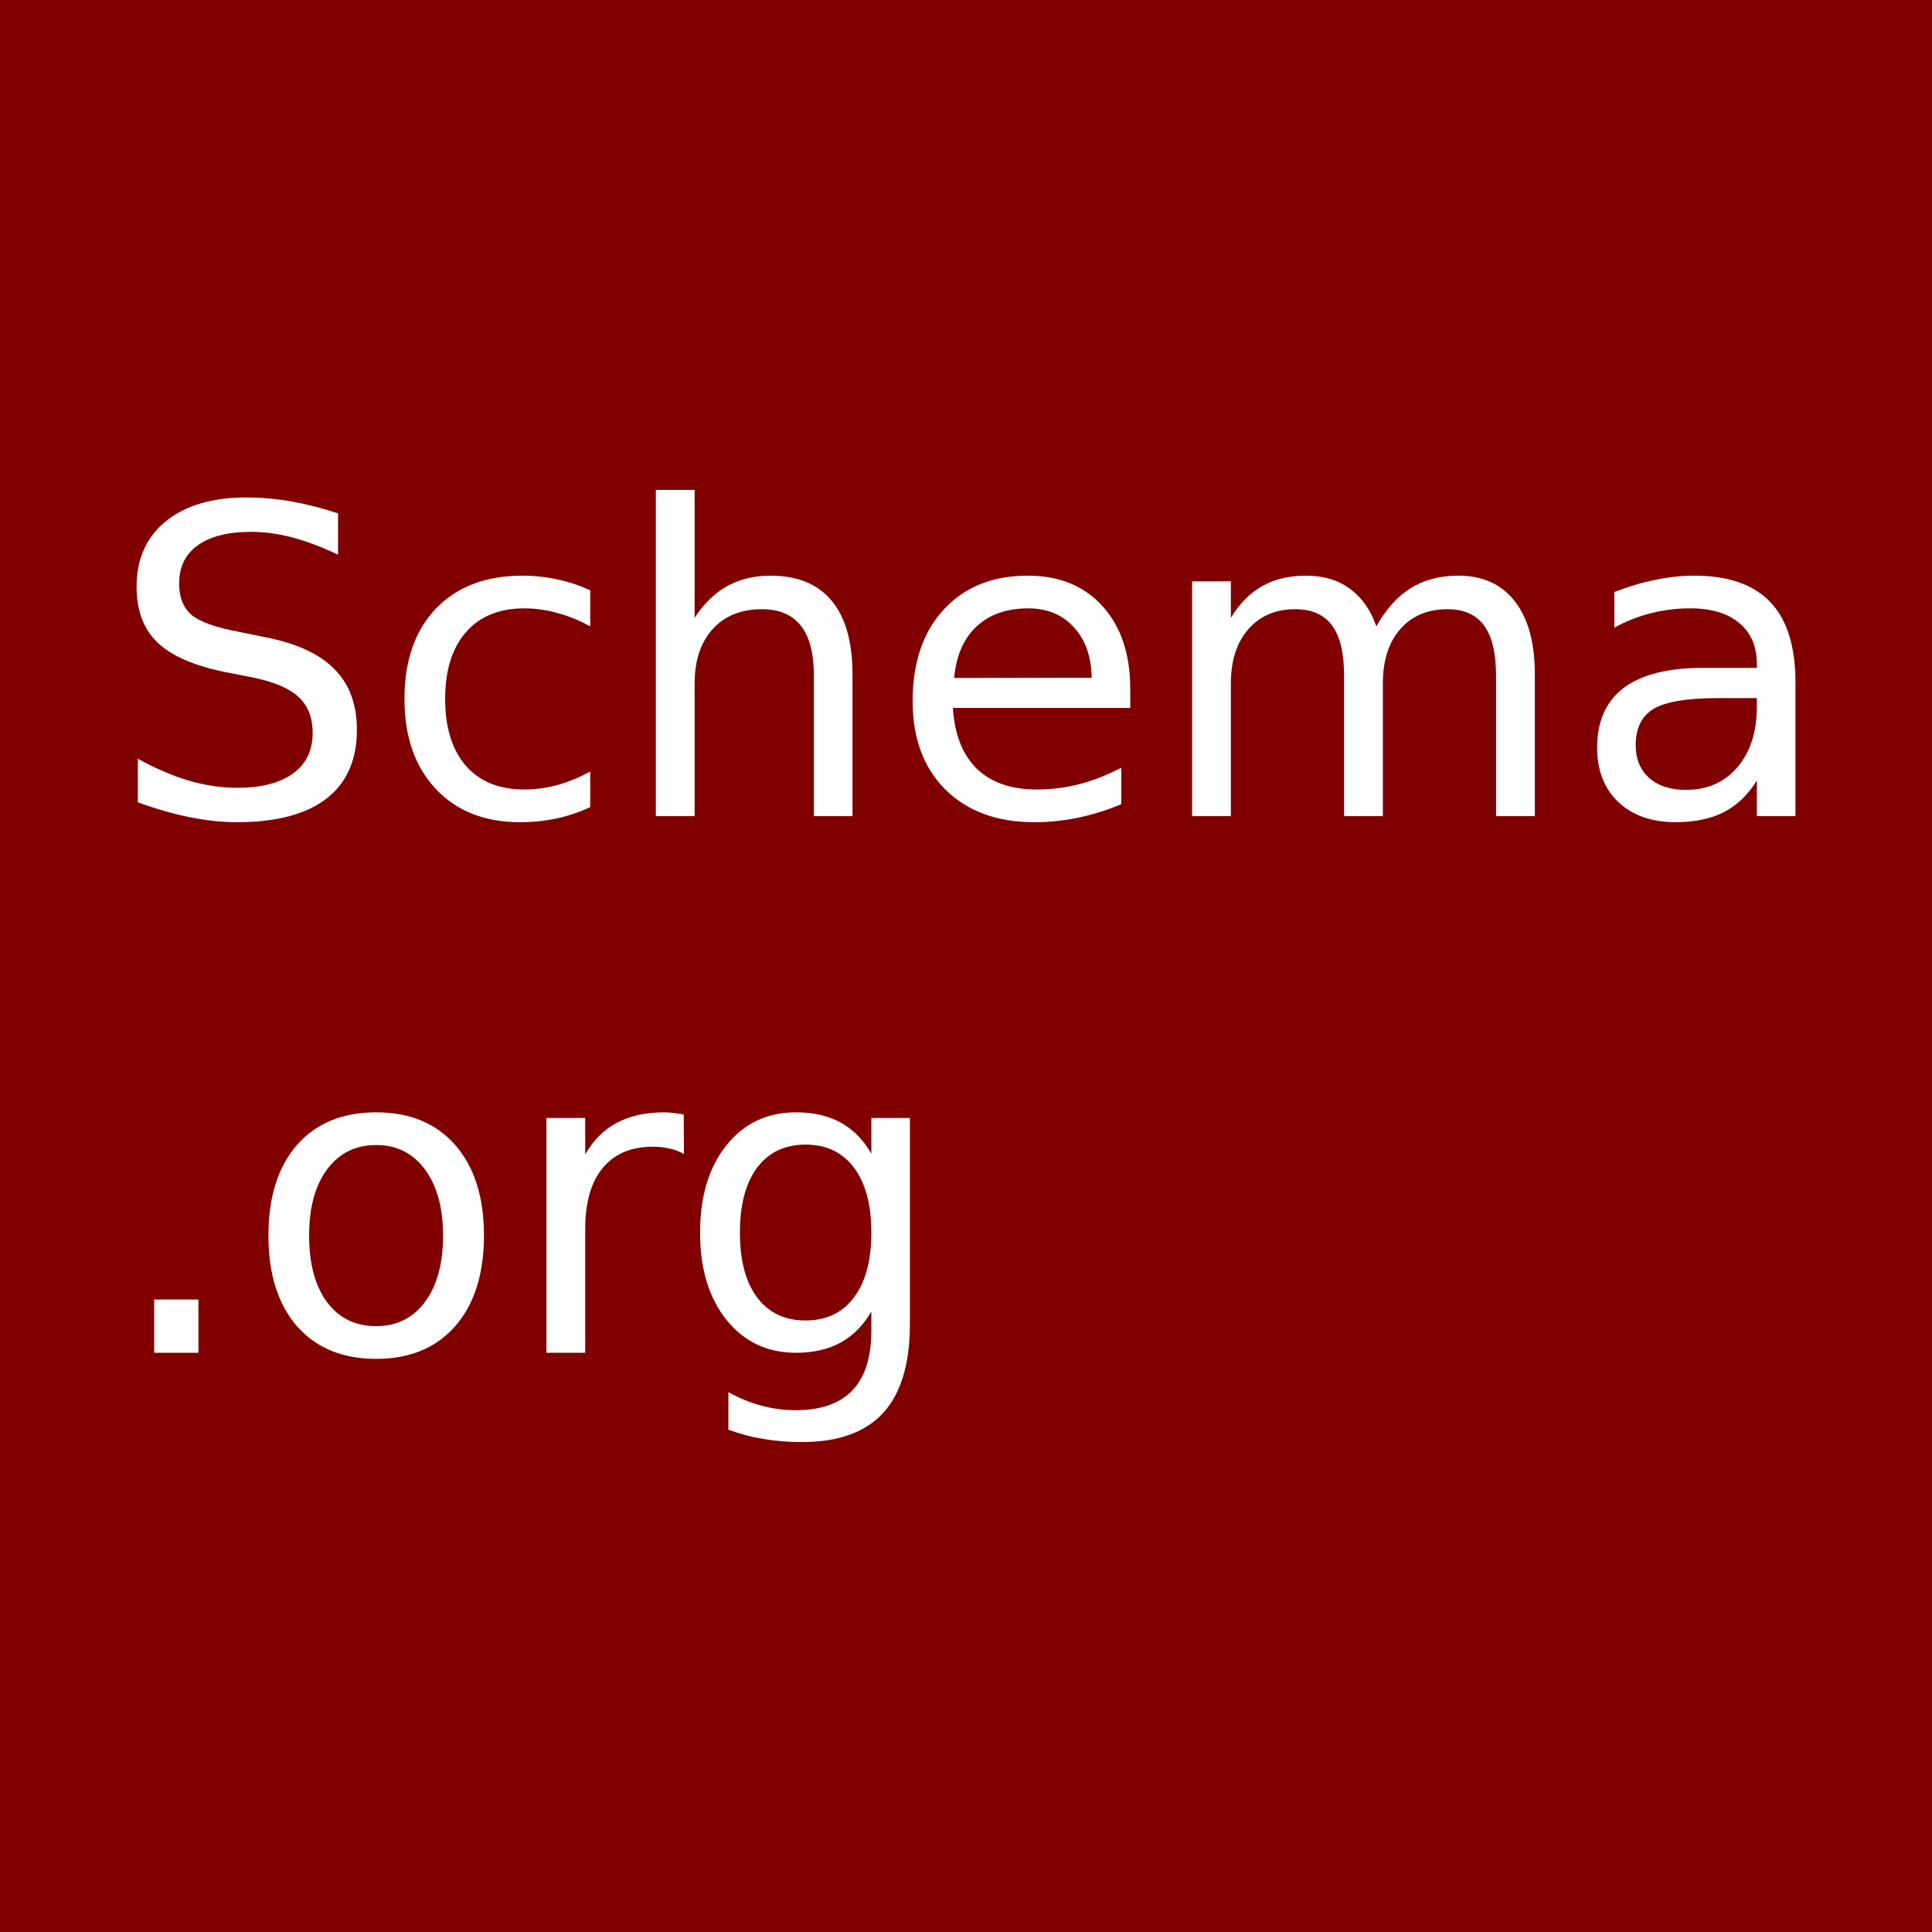 <svg width="1200" height="1200" version="1.1" viewBox="0 0 1200 1200" xmlns="http://www.w3.org/2000/svg">
 <rect id="logo-background" width="1200" height="1200" fill="#800000" stroke-width="1.956"/>
 <g id="logo-foreground" transform="translate(2.25e-5)" fill="#fff" stroke-width="2" aria-label="Schema .org">
  <path d="m209.96 318.88v25.651q-14.974-7.161-28.255-10.677t-25.651-3.516q-21.484 0-33.203 8.333-11.589 8.333-11.589 23.698 0 12.891 7.682 19.531 7.812 6.51 29.427 10.547l15.885 3.255q29.427 5.599 43.359 19.792 14.062 14.062 14.062 37.76 0 28.255-19.01 42.838-18.88 14.583-55.469 14.583-13.802 0-29.427-3.125-15.495-3.125-32.161-9.245v-27.083q16.016 8.984 31.38 13.542 15.365 4.557 30.208 4.557 22.526 0 34.766-8.854 12.24-8.854 12.24-25.26 0-14.323-8.854-22.396-8.724-8.073-28.776-12.109l-16.016-3.125q-29.427-5.859-42.578-18.359-13.151-12.5-13.151-34.766 0-25.781 18.099-40.625 18.229-14.844 50.13-14.844 13.672 0 27.865 2.474t29.036 7.422z"/>
  <path d="m366.6 366.67v22.396q-10.156-5.599-20.443-8.333-10.156-2.865-20.573-2.865-23.307 0-36.198 14.844-12.891 14.714-12.891 41.406t12.891 41.536q12.891 14.714 36.198 14.714 10.417 0 20.573-2.734 10.286-2.865 20.443-8.463v22.135q-10.026 4.688-20.833 7.031-10.677 2.344-22.786 2.344-32.943 0-52.344-20.703t-19.401-55.859q0-35.677 19.531-56.12 19.661-20.443 53.776-20.443 11.068 0 21.615 2.344 10.547 2.213 20.443 6.771z"/>
  <path d="m529.49 418.88v88.021h-23.958v-87.239q0-20.703-8.073-30.99-8.073-10.286-24.219-10.286-19.401 0-30.599 12.37t-11.198 33.724v82.422h-24.088v-202.6h24.088v79.427q8.594-13.151 20.182-19.661 11.719-6.51 26.953-6.51 25.13 0 38.021 15.625 12.891 15.495 12.891 45.703z"/>
  <path d="m702.02 428v11.719h-110.16q1.562 24.74 14.844 37.76 13.411 12.891 37.239 12.891 13.802 0 26.693-3.385 13.021-3.385 25.781-10.156v22.656q-12.891 5.469-26.432 8.333-13.542 2.865-27.474 2.865-34.896 0-55.338-20.312-20.312-20.312-20.312-54.948 0-35.807 19.271-56.771 19.401-21.094 52.213-21.094 29.427 0 46.484 19.01 17.187 18.88 17.187 51.432zm-23.958-7.031q-0.26-19.661-11.068-31.38-10.677-11.719-28.385-11.719-20.052 0-32.161 11.328-11.979 11.328-13.802 31.901z"/>
  <path d="m854.88 389.06q8.984-16.146 21.484-23.828t29.427-7.682q22.786 0 35.156 16.016 12.37 15.885 12.37 45.312v88.021h-24.088v-87.239q0-20.963-7.422-31.12-7.422-10.156-22.656-10.156-18.62 0-29.427 12.37t-10.807 33.724v82.422h-24.088v-87.239q0-21.094-7.422-31.12-7.422-10.156-22.917-10.156-18.359 0-29.167 12.5-10.807 12.37-10.807 33.594v82.422h-24.088v-145.83h24.088v22.656q8.203-13.411 19.661-19.792 11.458-6.38 27.213-6.38 15.885 0 26.953 8.073 11.198 8.073 16.536 23.437z"/>
  <path d="m1067.4 433.59q-29.036 0-40.234 6.641t-11.198 22.656q0 12.76 8.333 20.312 8.463 7.422 22.917 7.422 19.922 0 31.901-14.062 12.109-14.193 12.109-37.63v-5.338zm47.786-9.896v83.203h-23.958v-22.135q-8.203 13.281-20.443 19.661-12.24 6.25-29.948 6.25-22.396 0-35.677-12.5-13.151-12.63-13.151-33.724 0-24.609 16.406-37.109 16.536-12.5 49.219-12.5h33.594v-2.344q0-16.536-10.938-25.521-10.807-9.115-30.469-9.115-12.5 0-24.349 2.995t-22.786 8.984v-22.135q13.151-5.078 25.521-7.552 12.37-2.604 24.088-2.604 31.64 0 47.266 16.406 15.625 16.406 15.625 49.739z"/>
  <path d="m95.77 807.16h27.474v33.073h-27.474z"/>
  <path d="m233.66 711.2q-19.271 0-30.469 15.104-11.198 14.974-11.198 41.146t11.068 41.276q11.198 14.974 30.599 14.974 19.141 0 30.338-15.104 11.198-15.104 11.198-41.146 0-25.911-11.198-41.016-11.198-15.234-30.338-15.234zm0-20.312q31.25 0 49.088 20.312t17.838 56.25q0 35.807-17.838 56.25-17.838 20.312-49.088 20.312-31.38 0-49.219-20.312-17.708-20.443-17.708-56.25 0-35.937 17.708-56.25 17.838-20.312 49.219-20.312z"/>
  <path d="m424.81 716.8q-4.036-2.344-8.854-3.385-4.688-1.172-10.417-1.172-20.312 0-31.25 13.281-10.807 13.151-10.807 37.891v76.823h-24.088v-145.83h24.088v22.656q7.552-13.281 19.661-19.661 12.109-6.51 29.427-6.51 2.474 0 5.469 0.391 2.995 0.26 6.641 0.911z"/>
  <path d="m541.21 765.62q0-26.042-10.807-40.364-10.677-14.323-30.078-14.323-19.271 0-30.078 14.323-10.677 14.323-10.677 40.364 0 25.911 10.677 40.234 10.807 14.323 30.078 14.323 19.401 0 30.078-14.323 10.807-14.323 10.807-40.234zm23.958 56.51q0 37.239-16.536 55.338-16.536 18.229-50.651 18.229-12.63 0-23.828-1.953-11.198-1.823-21.745-5.729v-23.307q10.547 5.729 20.833 8.463t20.963 2.734q23.568 0 35.286-12.37 11.719-12.24 11.719-37.109v-11.849q-7.422 12.891-19.01 19.271-11.589 6.38-27.734 6.38-26.823 0-43.229-20.443t-16.406-54.167q0-33.854 16.406-54.297t43.229-20.443q16.146 0 27.734 6.38 11.589 6.38 19.01 19.271v-22.135h23.958z"/>
 </g>
</svg>
